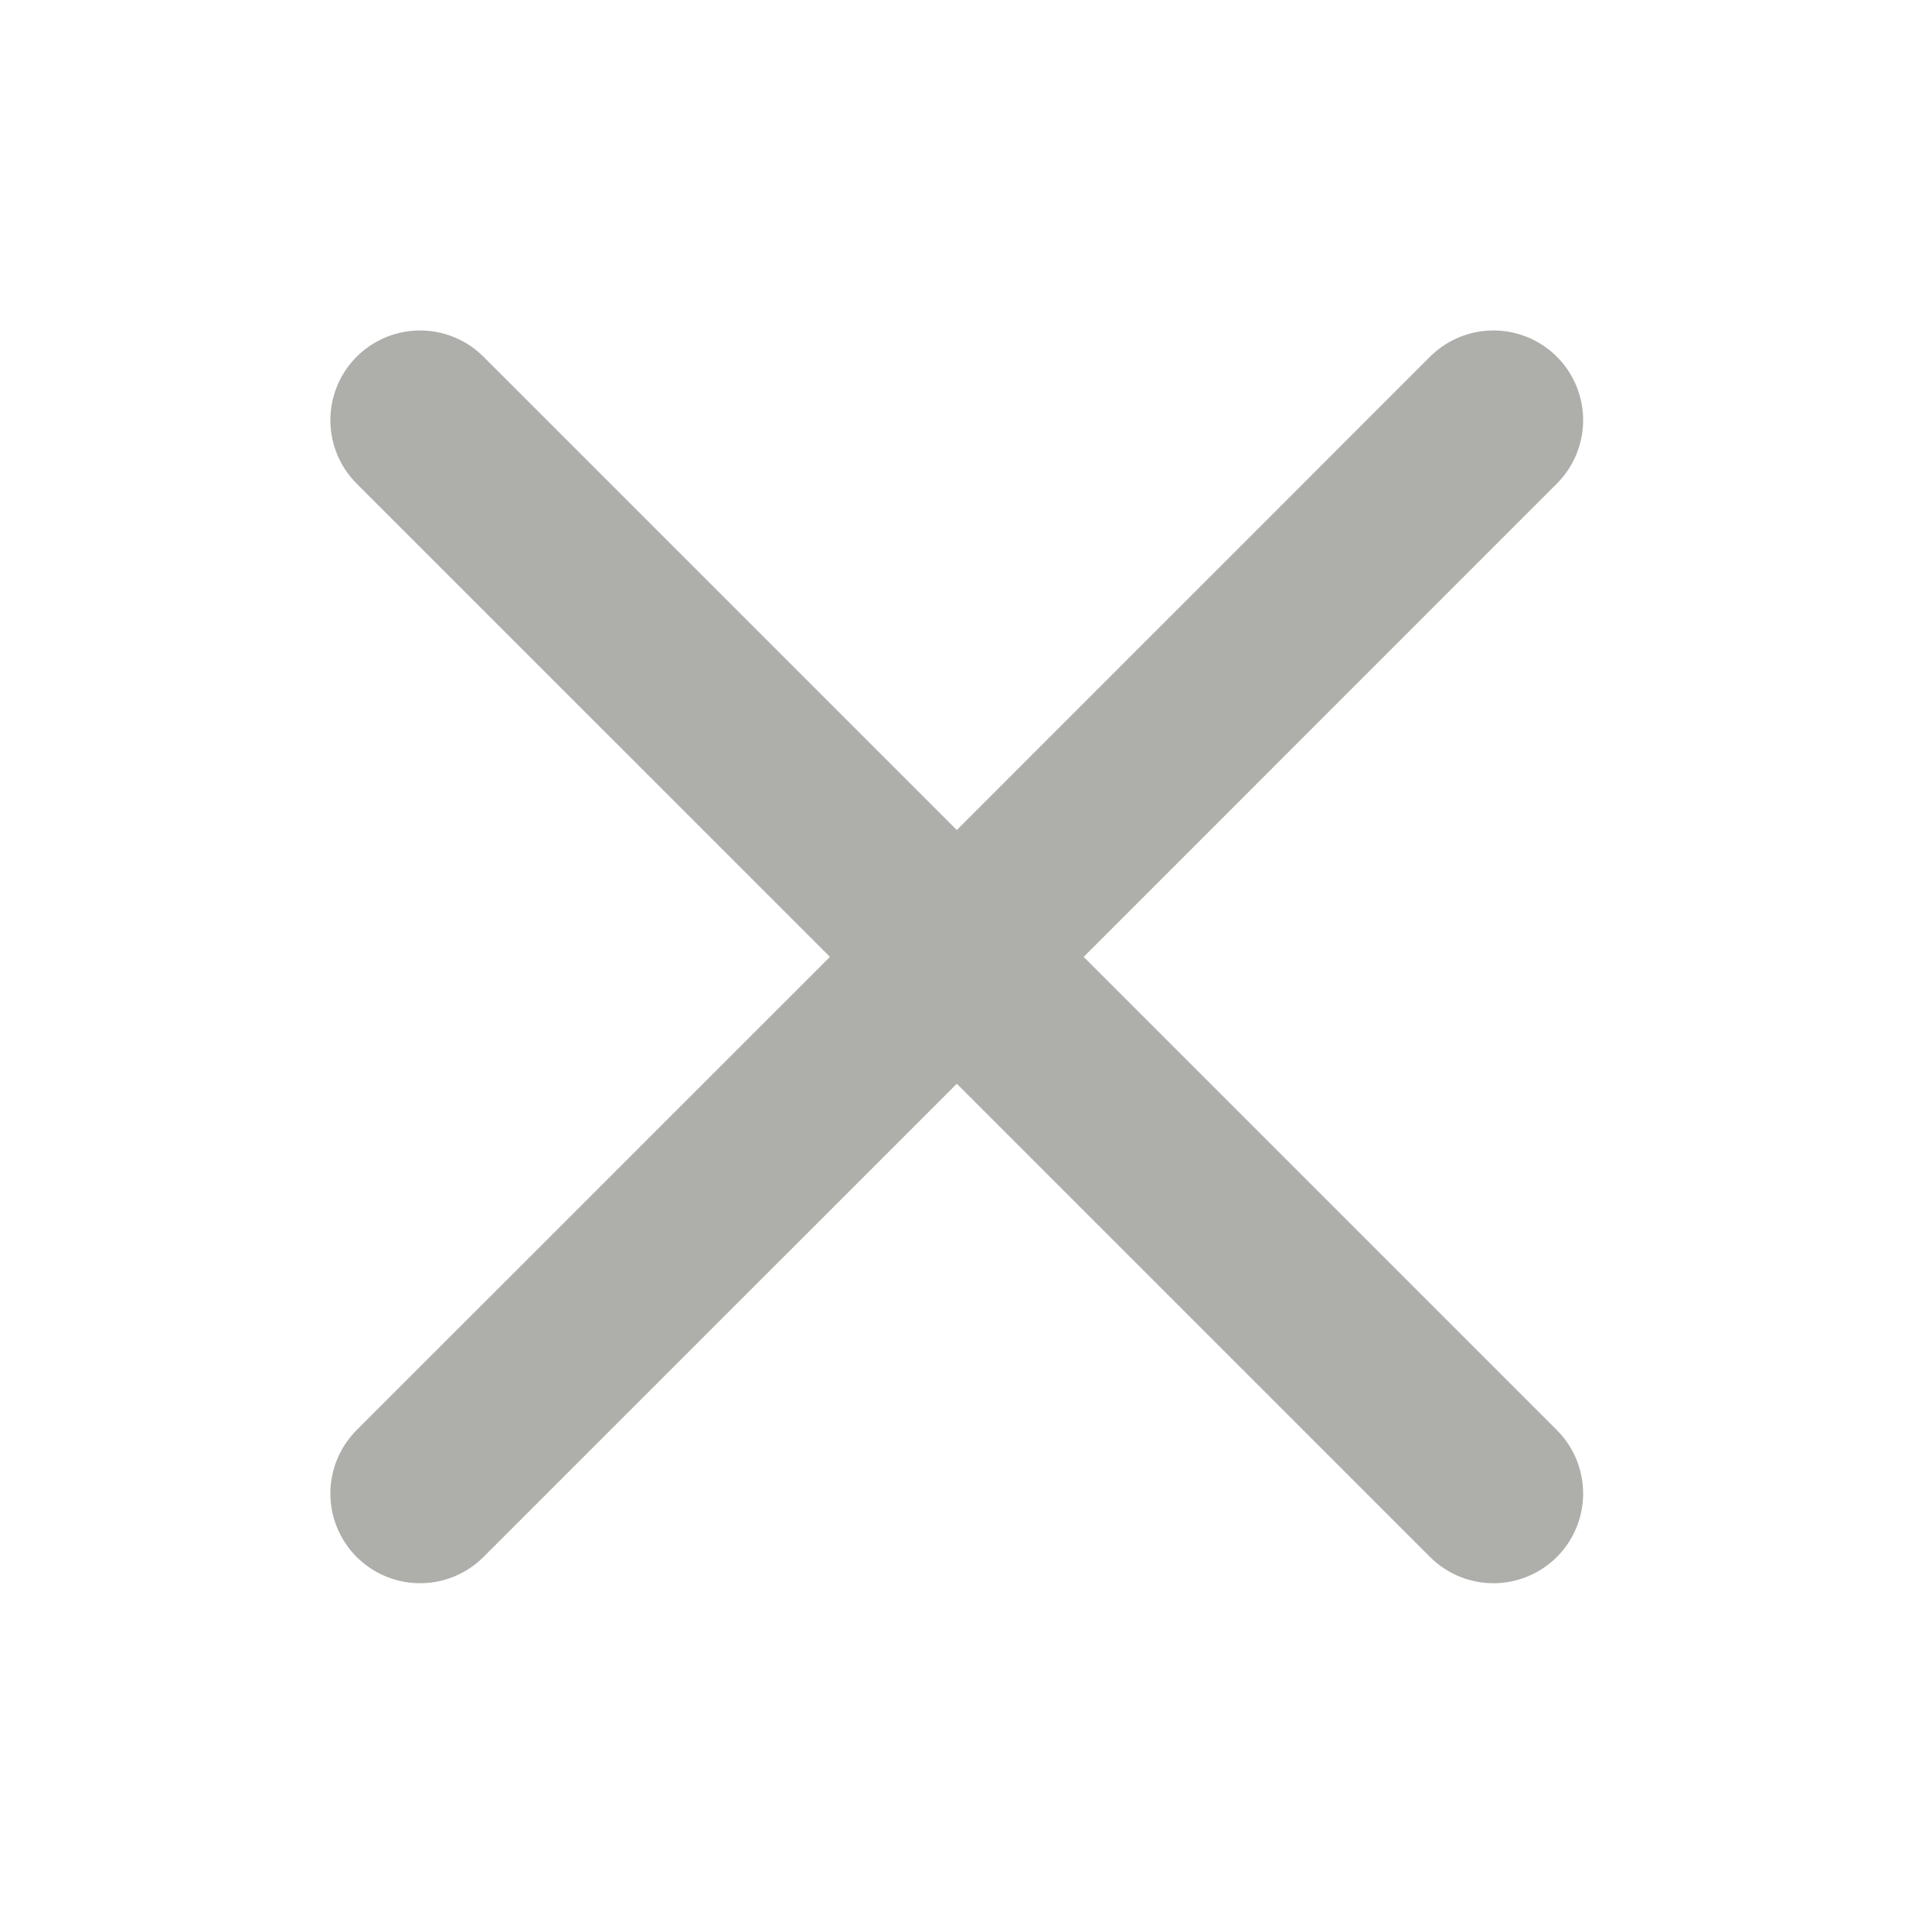 <svg width="21" height="21" viewBox="0 0 21 21" fill="none" xmlns="http://www.w3.org/2000/svg">
<g opacity="0.5">
<path d="M4.566 4.567L16.233 16.234M4.566 16.234L10.4 10.401L16.233 4.567" stroke="#5D5E58" stroke-width="1.95" stroke-linecap="round"/>
</g>
</svg>
